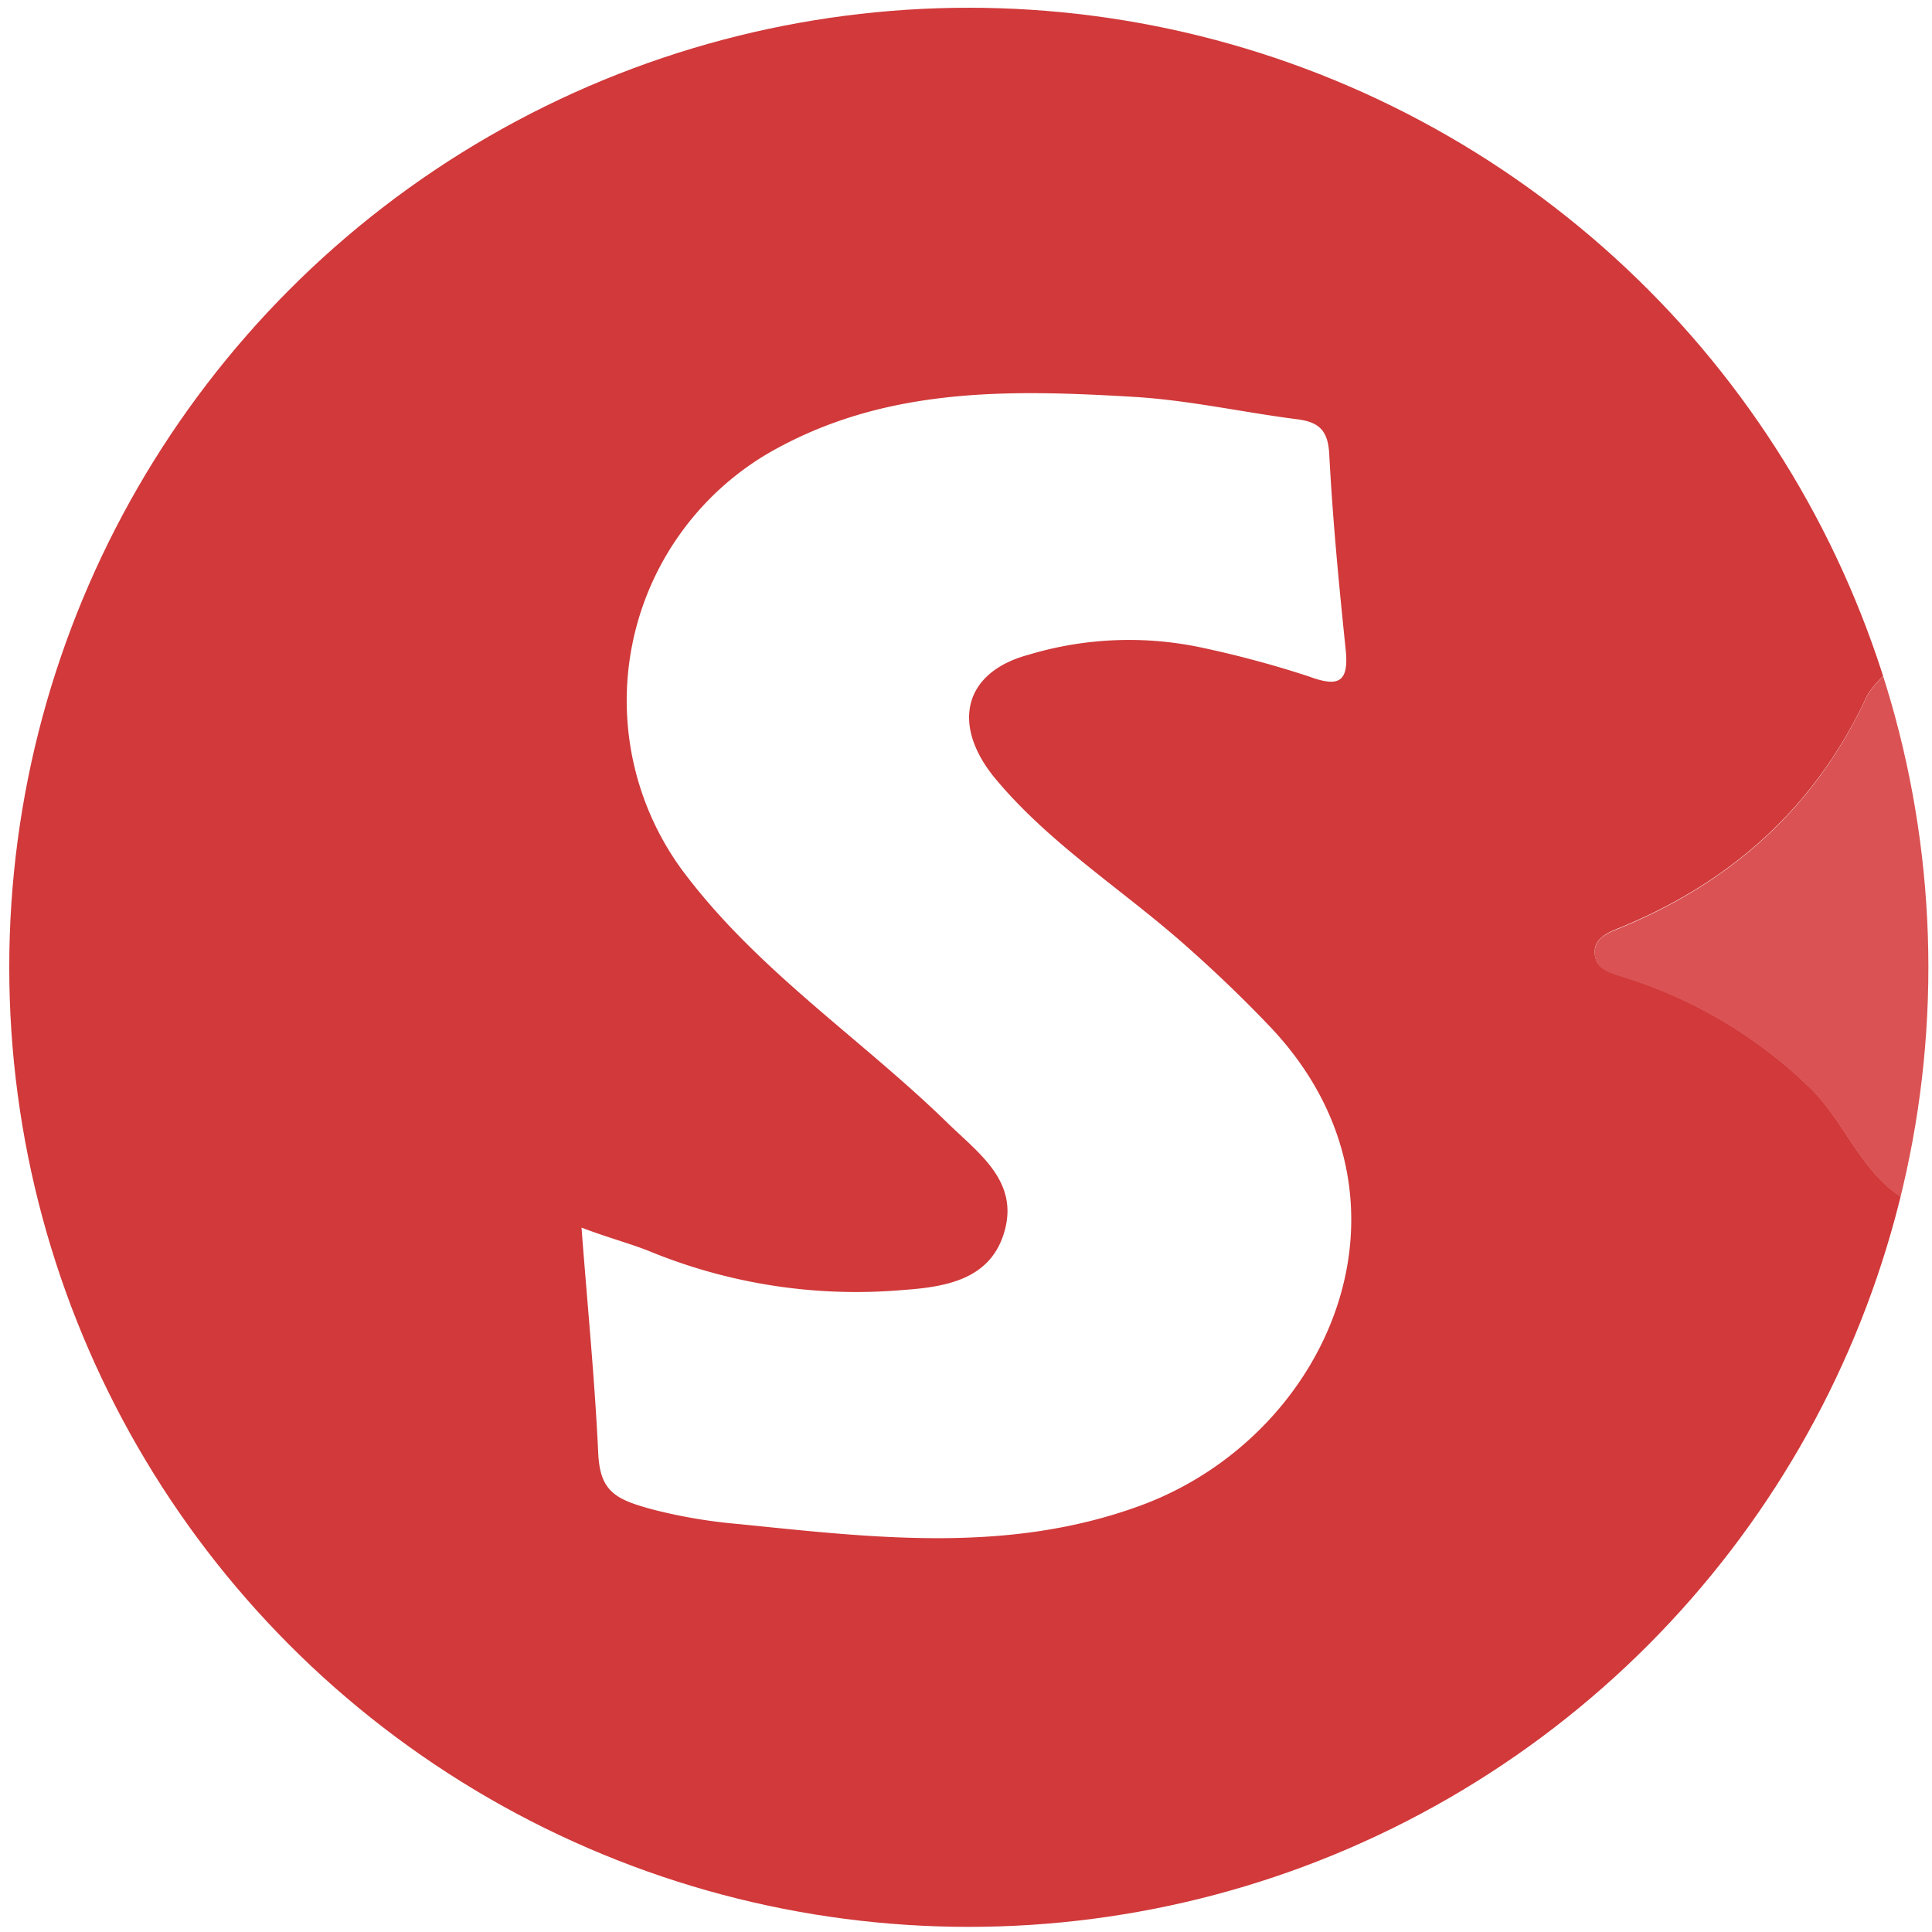 <svg xmlns="http://www.w3.org/2000/svg" xmlns:xlink="http://www.w3.org/1999/xlink" width="192" height="192" viewBox="0 0 192 192"><defs><clipPath id="a"><circle cx="96.28" cy="96.13" r="95.36" fill="none"/></clipPath></defs><title>switchbot</title><g clip-path="url(#a)"><path d="M82,0h27c.41,1.32,1.58.89,2.48,1.07,37.8,7.53,63.38,29.18,76,65.8a10.64,10.64,0,0,0-1.92,2.23C180.44,80.2,172,87.73,160.77,92.28c-1.08.44-2.3,1-2.29,2.32,0,1.66,1.42,2,2.71,2.43a46.47,46.47,0,0,1,18.62,11c3.48,3.36,5,8.21,9.14,10.93a20,20,0,0,1-.46,3.42c-9.49,30.52-29,51.77-58.74,63.63-7.06,2.81-14.57,3.74-21.75,6H82c-.52-1.54-1.93-1-3-1.21-38.12-8.38-63.39-30.94-75.5-68.16C2.18,118.46,2.29,113.9,0,110V82c1.54-.52,1-1.93,1.21-3,8.36-38.13,31-63.38,68.15-75.51C73.53,2.17,78.08,2.22,82,0ZM57.79,122c.6,7.87,1.32,15.12,1.66,22.39.18,3.88,1.71,4.64,5.64,5.68a52.42,52.42,0,0,0,8.33,1.39c13.38,1.35,26.73,3,39.9-1.83,18.78-6.88,29.1-30.36,13-47.49-2.85-3-5.88-5.89-9-8.62-6.14-5.35-13.1-9.79-18.37-16.1-4.4-5.27-3.3-10.58,3.26-12.35a34.65,34.65,0,0,1,17.41-.67,102.88,102.88,0,0,1,10.5,2.84c3,1.11,3.94.48,3.61-2.71-.67-6.45-1.29-12.91-1.63-19.39-.12-2.34-1-3.19-3.15-3.47-5.44-.69-10.83-1.91-16.29-2.23-12.49-.74-24.92-1-36.37,5.64a28.51,28.51,0,0,0-8.55,41.32c7.42,10,17.79,16.75,26.52,25.29,3.11,3,7,5.77,5.55,10.73-1.38,4.78-5.89,5.48-10.09,5.78a54.08,54.08,0,0,1-25.29-3.9C62.46,123.53,60.43,123,57.79,122Z" fill="#d1393a"/><path d="M192,110c-2.29,2.57-.92,6.37-3.05,9-4.12-2.71-5.66-7.56-9.14-10.93a46.47,46.47,0,0,0-18.62-11c-1.3-.41-2.71-.77-2.71-2.43,0-1.37,1.21-1.88,2.29-2.32,11.24-4.56,19.67-12.08,24.79-23.2a10.64,10.64,0,0,1,1.92-2.23c2.47,5.11,2.21,11,4.52,16.14Z" fill="#da5253"/></g></svg>